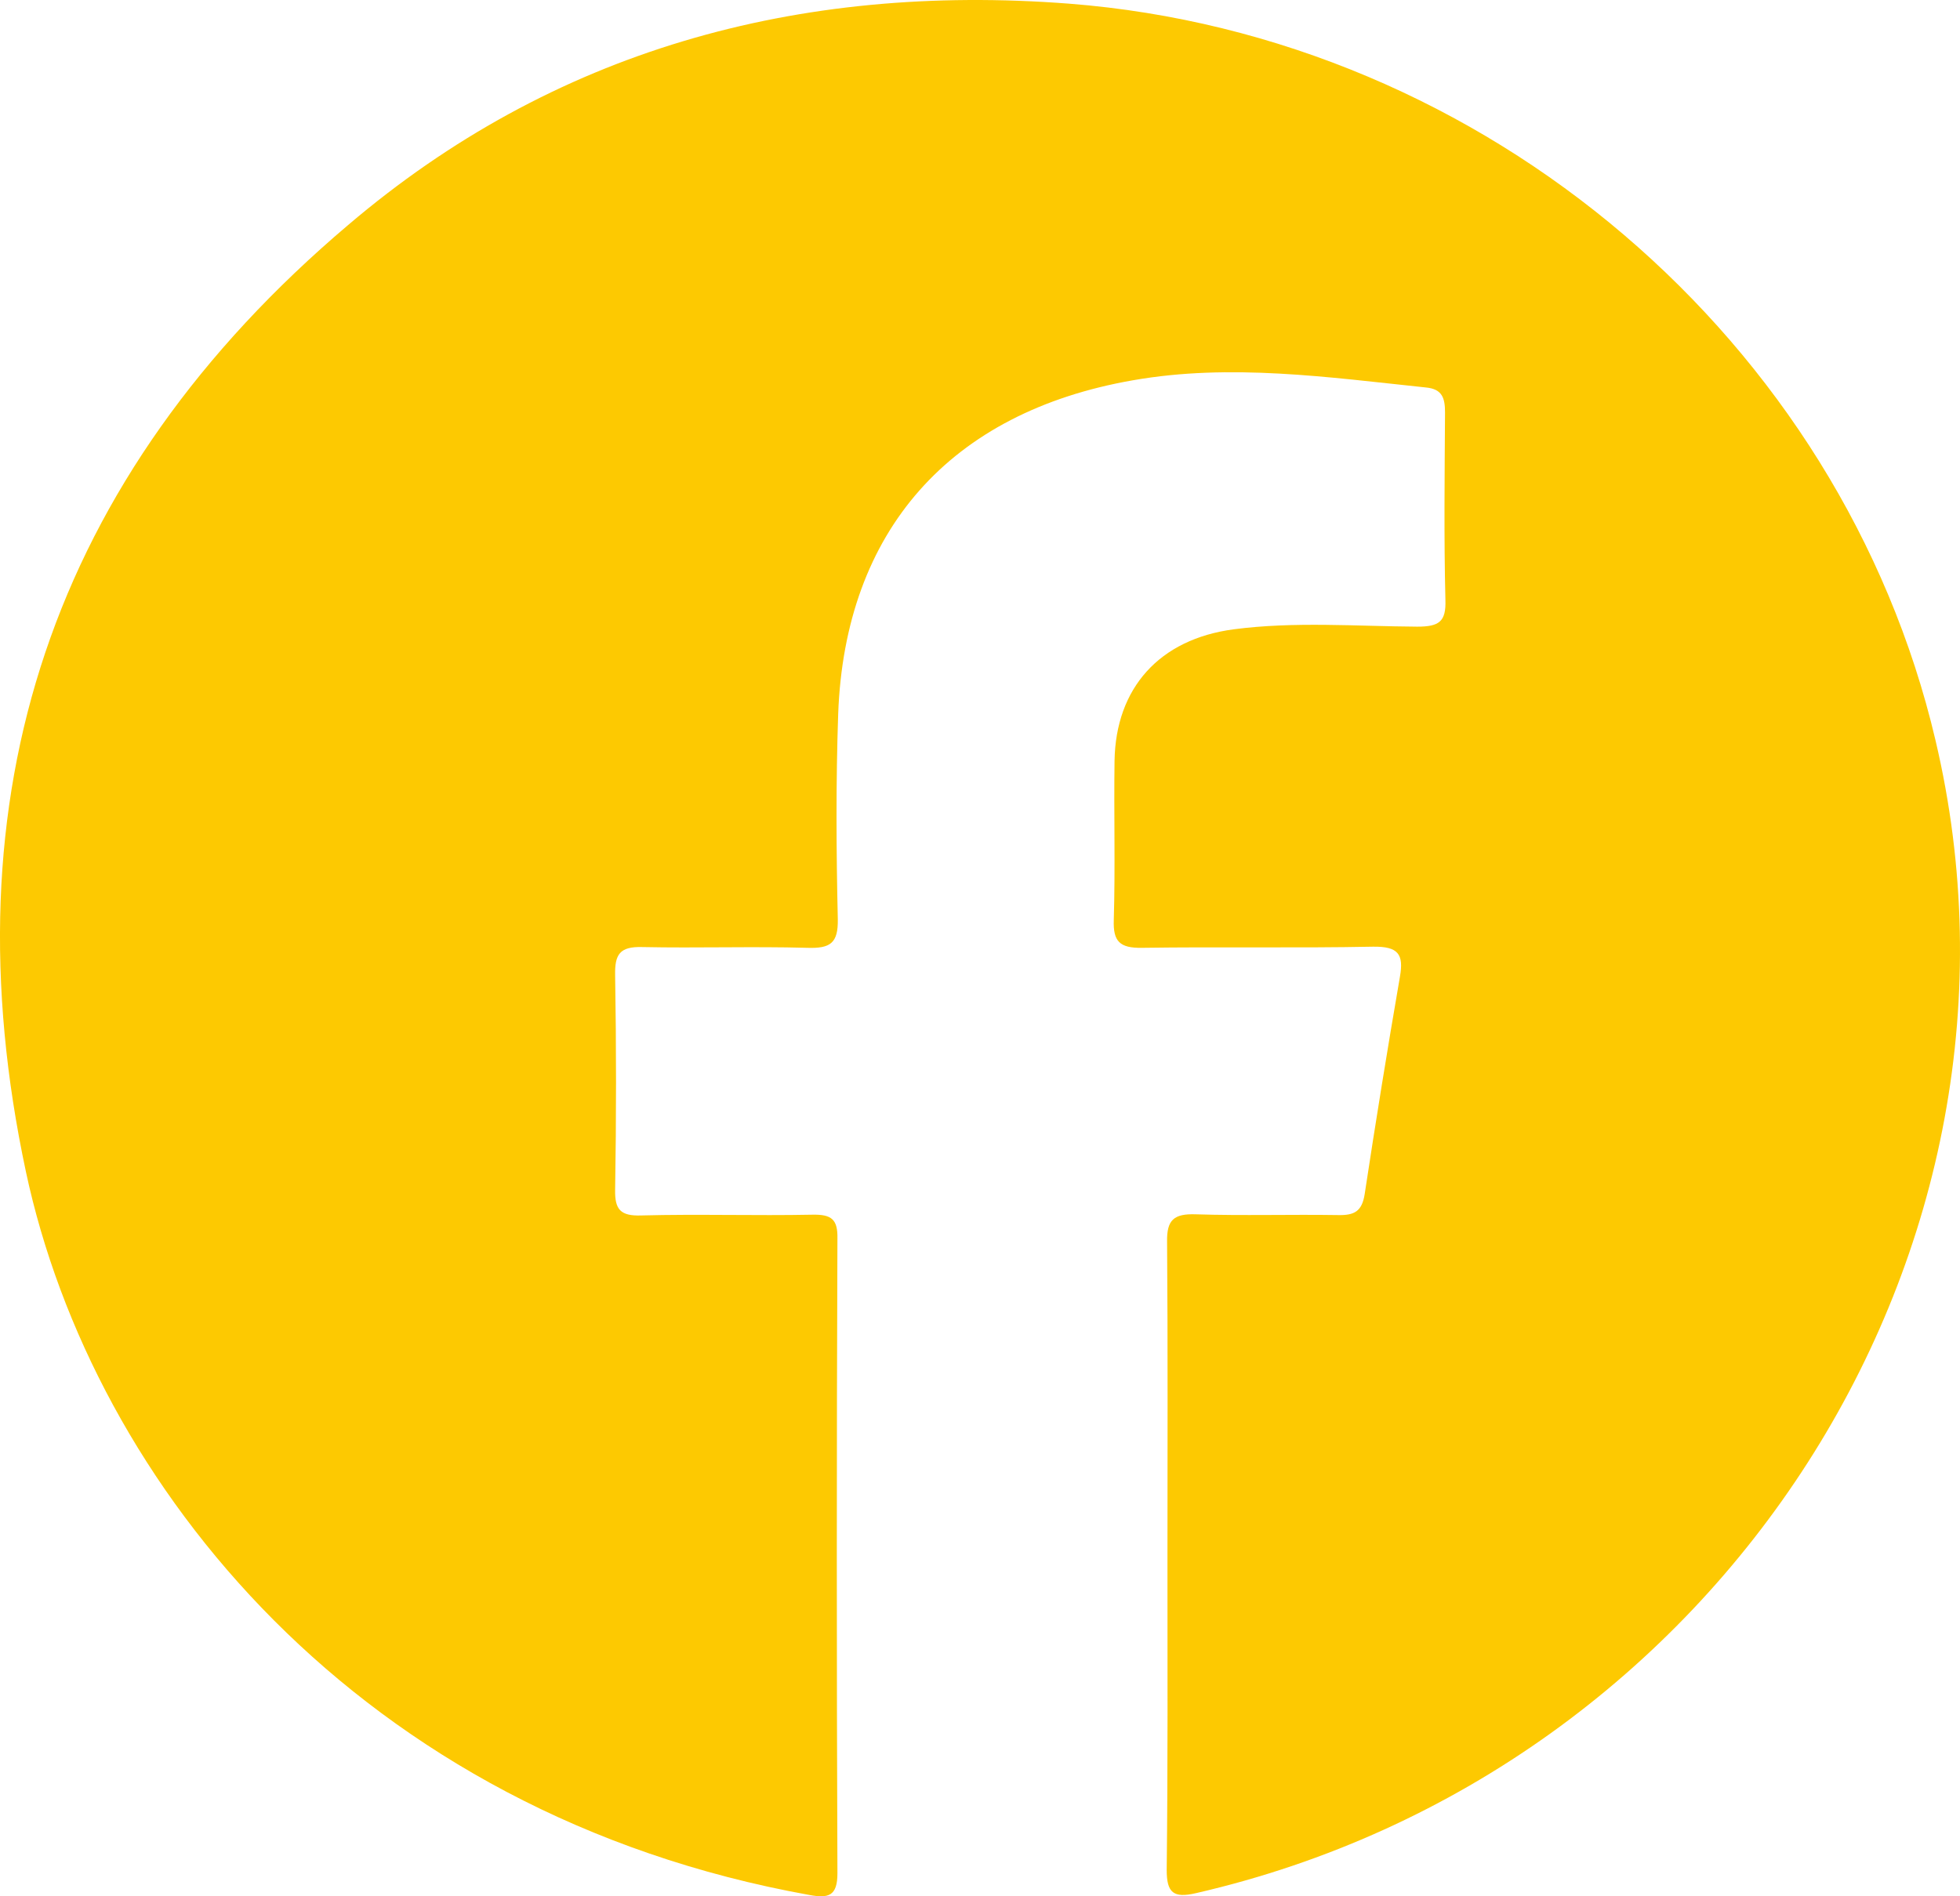<svg width="31" height="30" viewBox="0 0 31 30" fill="none" xmlns="http://www.w3.org/2000/svg">
  <path
    d="M18.465 24.64C18.465 22.977 18.472 21.307 18.459 19.643C18.453 19.301 18.565 19.199 18.912 19.211C19.662 19.235 20.412 19.211 21.163 19.223C21.423 19.229 21.541 19.163 21.584 18.893C21.758 17.746 21.944 16.598 22.142 15.451C22.204 15.097 22.117 14.971 21.715 14.977C20.499 15.001 19.278 14.977 18.062 14.995C17.709 15.001 17.604 14.893 17.616 14.556C17.641 13.716 17.616 12.875 17.628 12.034C17.647 10.887 18.335 10.112 19.513 9.956C20.474 9.83 21.448 9.908 22.415 9.914C22.762 9.914 22.874 9.836 22.861 9.487C22.837 8.502 22.849 7.517 22.855 6.526C22.855 6.298 22.812 6.154 22.552 6.13C21.008 5.968 19.464 5.745 17.92 6.016C15.024 6.52 13.363 8.4 13.257 11.295C13.22 12.376 13.226 13.463 13.251 14.544C13.257 14.923 13.133 15.007 12.767 14.995C11.899 14.971 11.031 15.001 10.163 14.983C9.797 14.971 9.723 15.103 9.729 15.427C9.748 16.556 9.748 17.692 9.729 18.821C9.723 19.133 9.81 19.241 10.145 19.229C11.044 19.205 11.949 19.235 12.848 19.217C13.152 19.211 13.251 19.289 13.245 19.595C13.232 22.941 13.232 26.286 13.245 29.637C13.245 29.998 13.102 30.034 12.805 29.98C5.687 28.701 1.47 23.493 0.41 18.538C-0.855 12.604 0.795 7.553 5.507 3.559C8.743 0.803 12.606 -0.273 16.909 0.058C23.513 0.574 29.13 5.403 30.612 11.71C32.515 19.764 27.227 28.04 18.918 29.95C18.558 30.034 18.453 29.944 18.453 29.584C18.472 27.938 18.465 26.286 18.465 24.64Z"
    fill="#FDC901" />
</svg>
